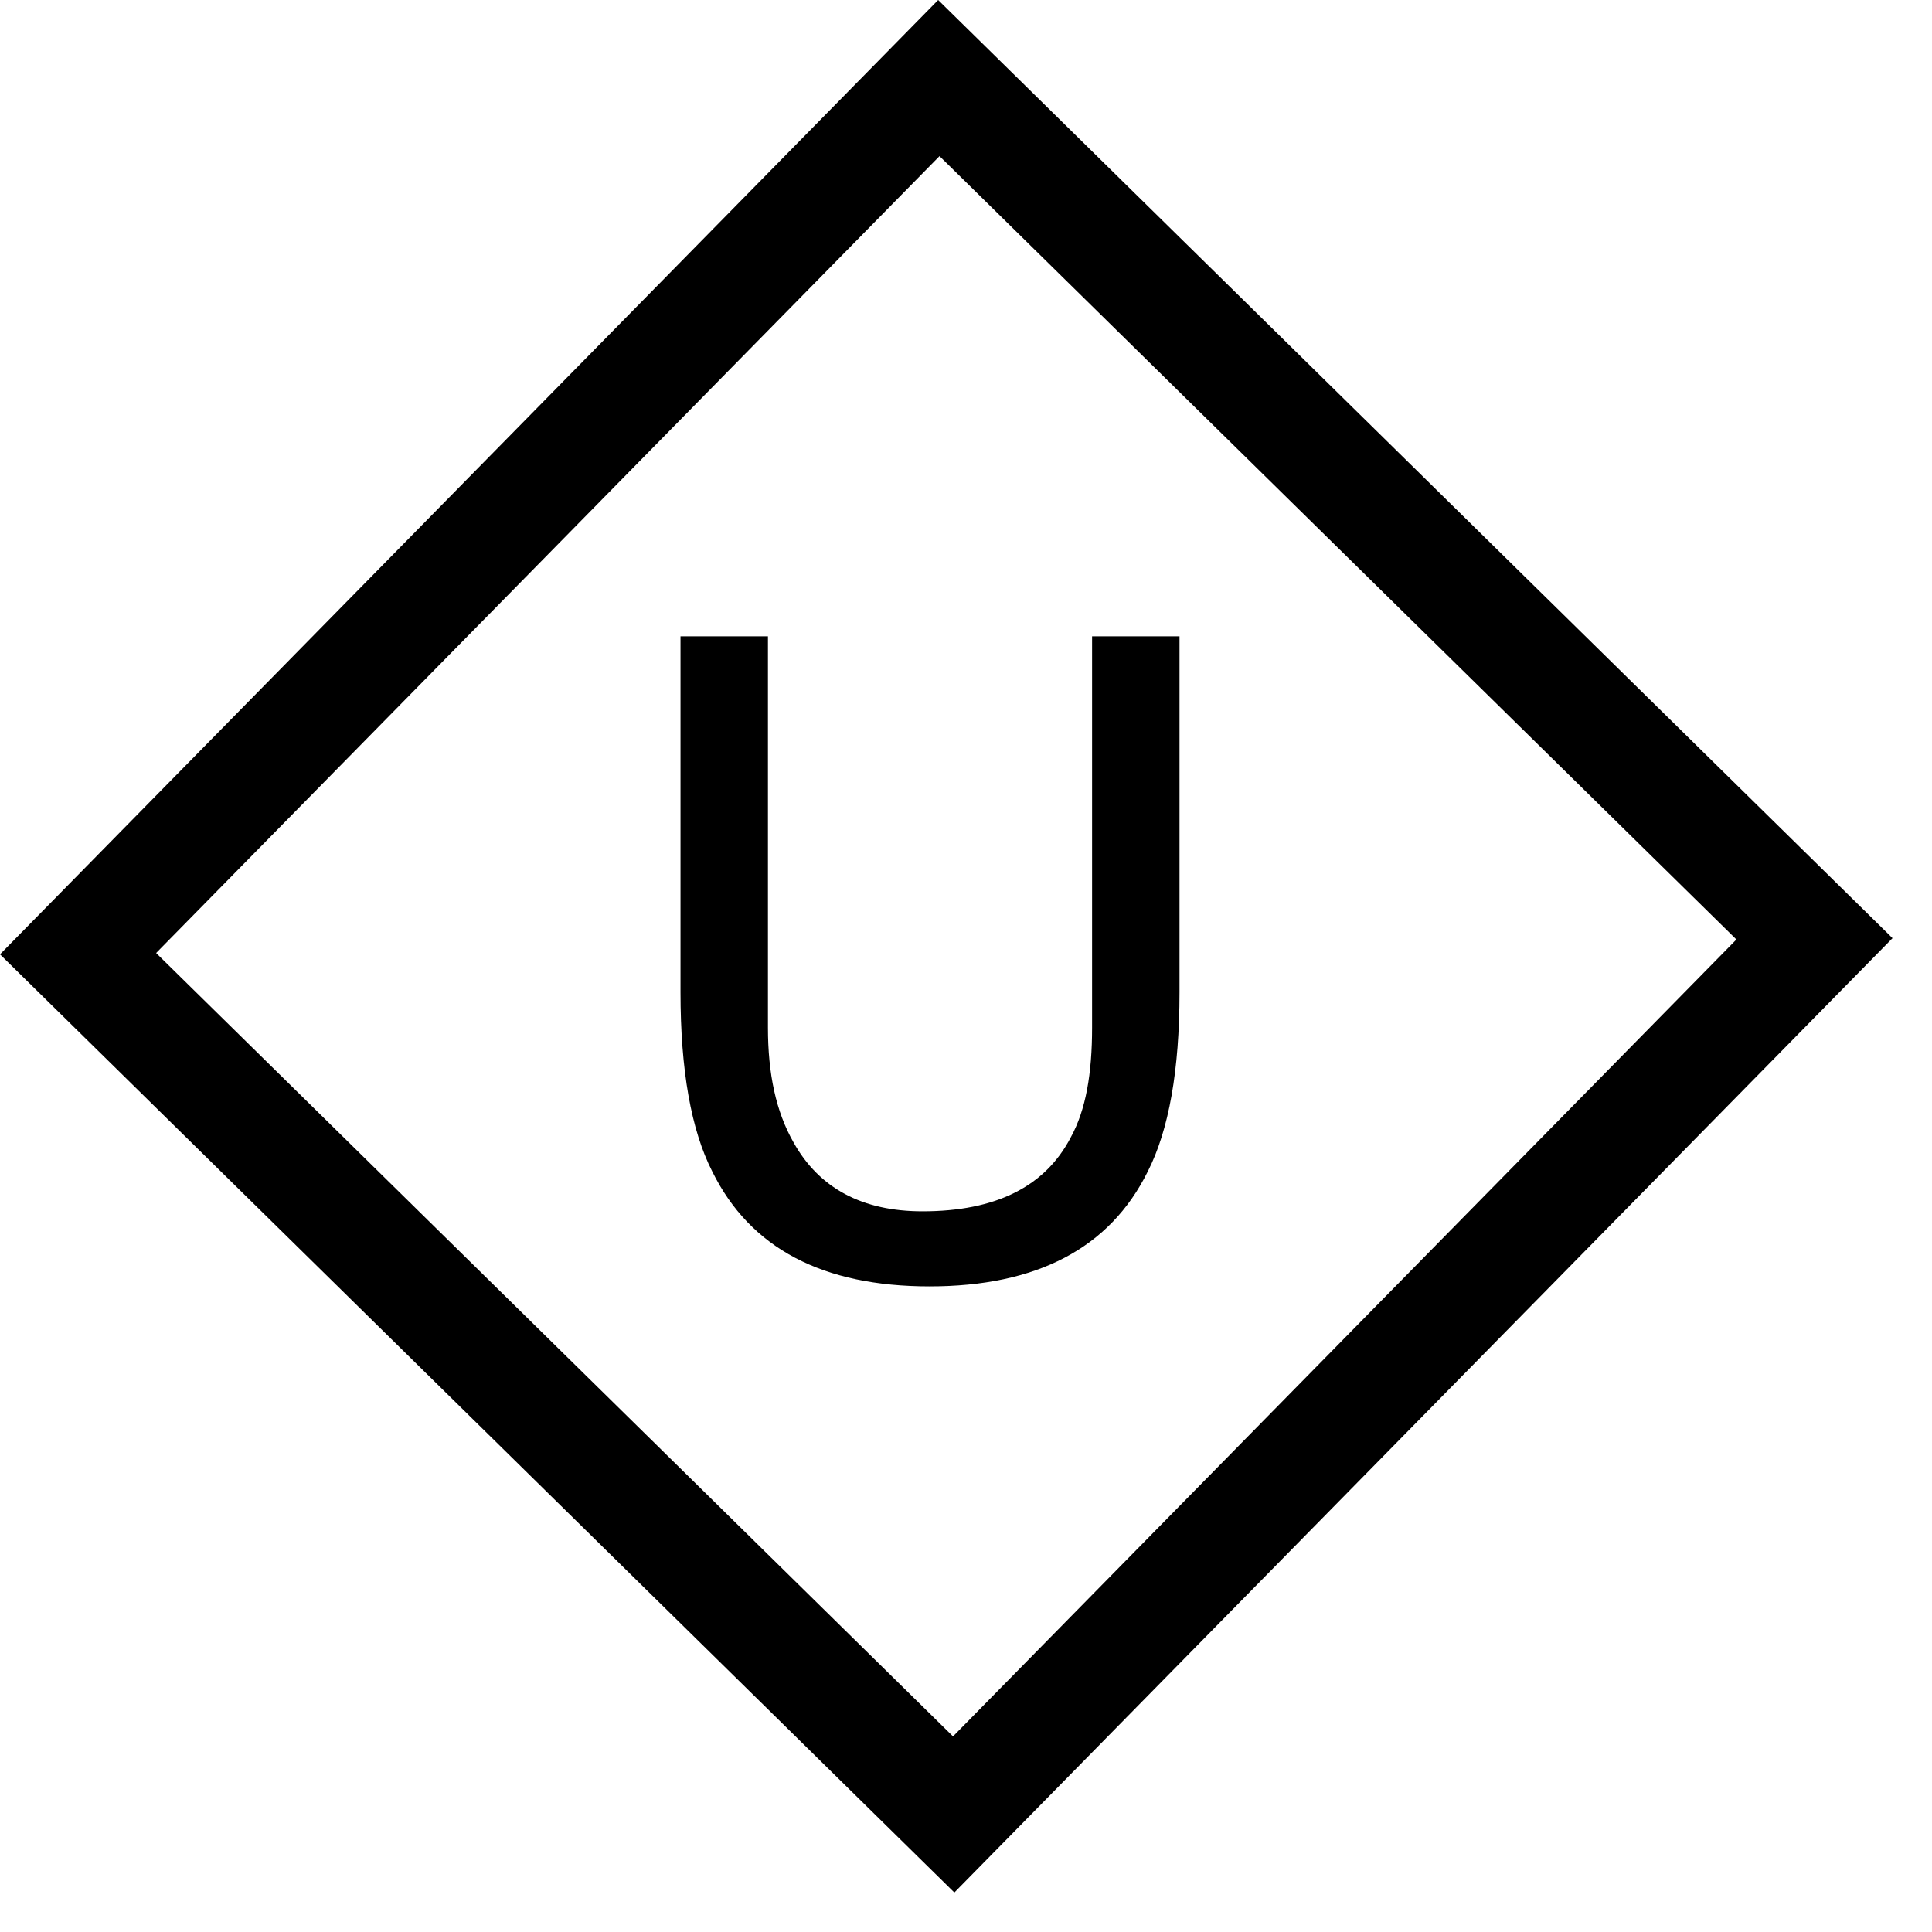 <svg width="35" height="35" viewBox="0 0 35 35" fill="none" xmlns="http://www.w3.org/2000/svg">
<path d="M13.912 18.616V11.528H12.328V17.976C12.328 19.384 12.52 20.472 12.904 21.224C13.592 22.616 14.904 23.304 16.84 23.304C18.776 23.304 20.104 22.616 20.792 21.224C21.176 20.472 21.368 19.384 21.368 17.976V11.528H19.784V18.616C19.784 19.448 19.672 20.104 19.4 20.6C18.936 21.496 18.04 21.944 16.712 21.944C15.624 21.944 14.84 21.528 14.376 20.696C14.056 20.136 13.912 19.448 13.912 18.616Z" fill="black"/>
<rect x="17.008" y="1.414" width="22.244" height="22.244" transform="rotate(44.51 17.008 1.414)" stroke="black" stroke-width="2"/>
</svg>
